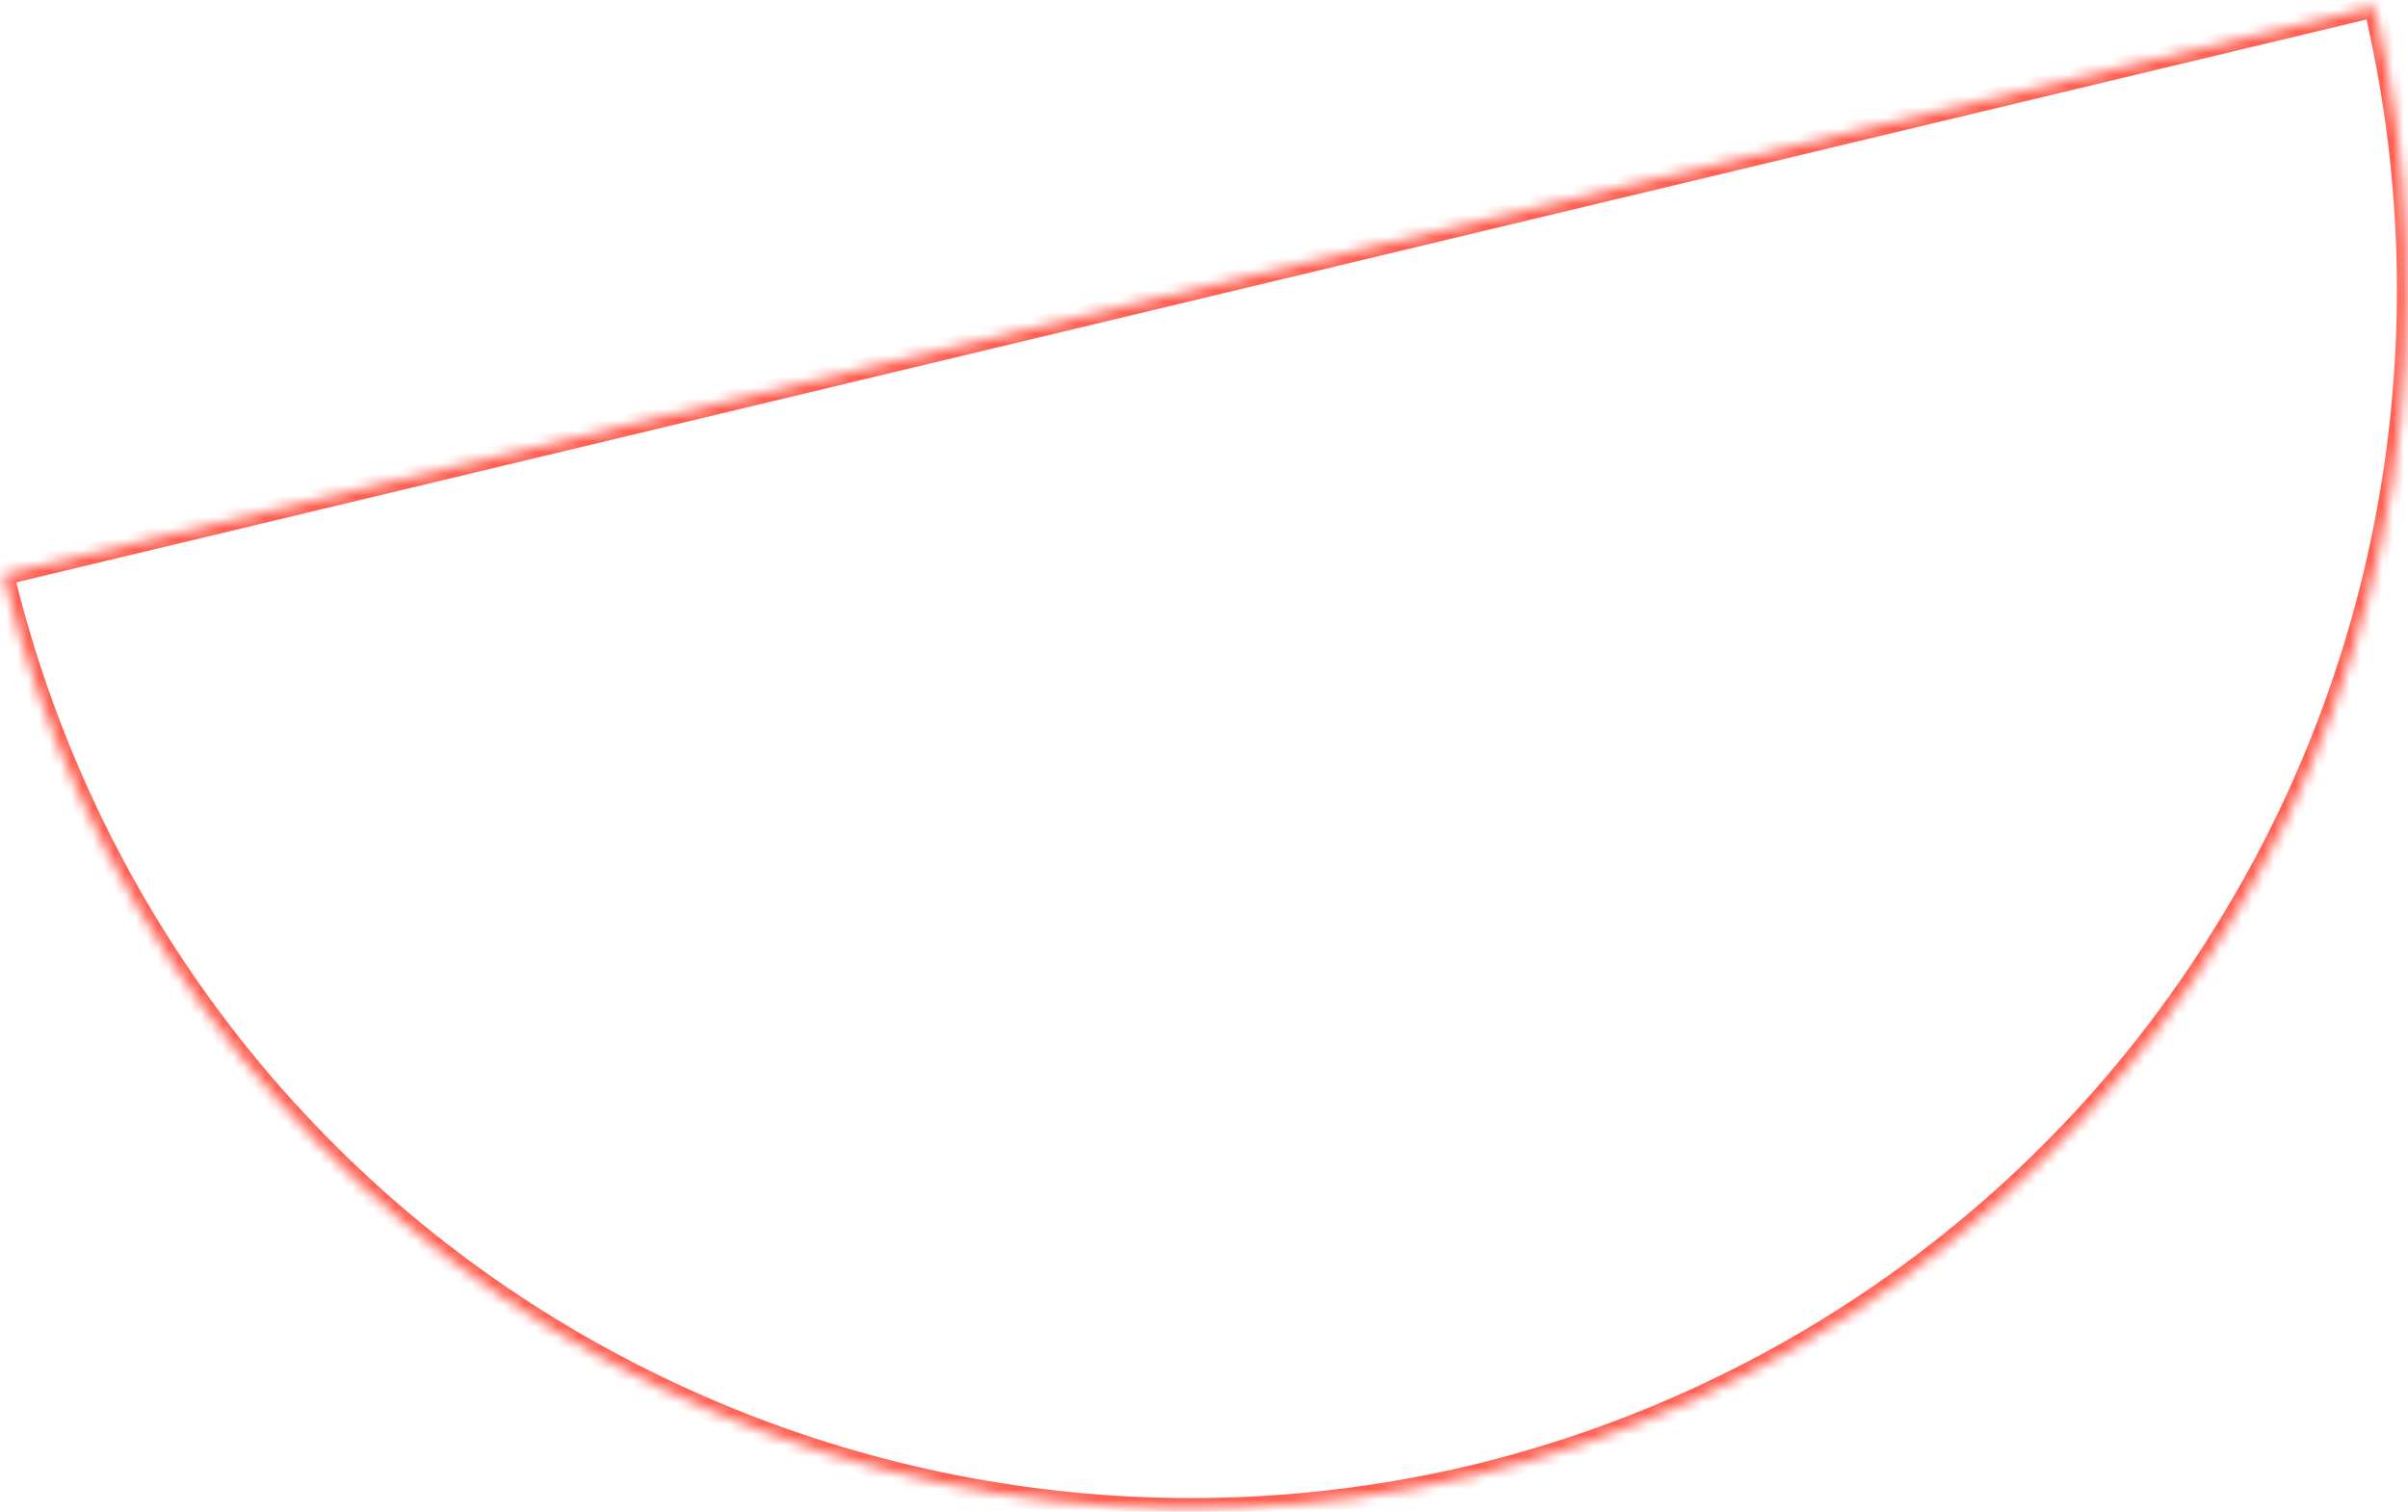 <?xml version="1.0" encoding="utf-8"?>
<!-- Generator: Adobe Illustrator 25.1.0, SVG Export Plug-In . SVG Version: 6.00 Build 0)  -->
<svg version="1.1" id="Camada_1" xmlns="http://www.w3.org/2000/svg" xmlns:xlink="http://www.w3.org/1999/xlink" x="0px" y="0px"
	 viewBox="0 0 223 140" style="enable-background:new 0 0 223 140;" xml:space="preserve">
<style type="text/css">
	.st0{fill:#FFFFFF;filter:url(#Adobe_OpacityMaskFilter);}
	.st1{mask:url(#path-1-inside-1_12_531_1_);fill:none;stroke:#FF6052;stroke-width:2;}
</style>
<defs>
	<filter id="Adobe_OpacityMaskFilter" filterUnits="userSpaceOnUse" x="-0.9" y="-0.6" width="224.9" height="141.4">
		<feColorMatrix  type="matrix" values="1 0 0 0 0  0 1 0 0 0  0 0 1 0 0  0 0 0 1 0"/>
	</filter>
</defs>
<mask maskUnits="userSpaceOnUse" x="-0.9" y="-0.6" width="224.9" height="141.4" id="path-1-inside-1_12_531_1_">
	<path class="st0" d="M0.3,53.2c7,29.1,25.2,54.3,50.8,69.9s56.2,20.5,85.3,13.6c29.1-7,54.3-25.2,69.9-50.8
		c15.7-25.5,20.5-56.2,13.6-85.3L110.1,26.9L0.3,53.2z"/>
</mask>
<path class="st1" d="M0.3,53.2c7,29.1,25.2,54.3,50.8,69.9s56.2,20.5,85.3,13.6c29.1-7,54.3-25.2,69.9-50.8
	c15.7-25.5,20.5-56.2,13.6-85.3L110.1,26.9L0.3,53.2z"/>
</svg>

